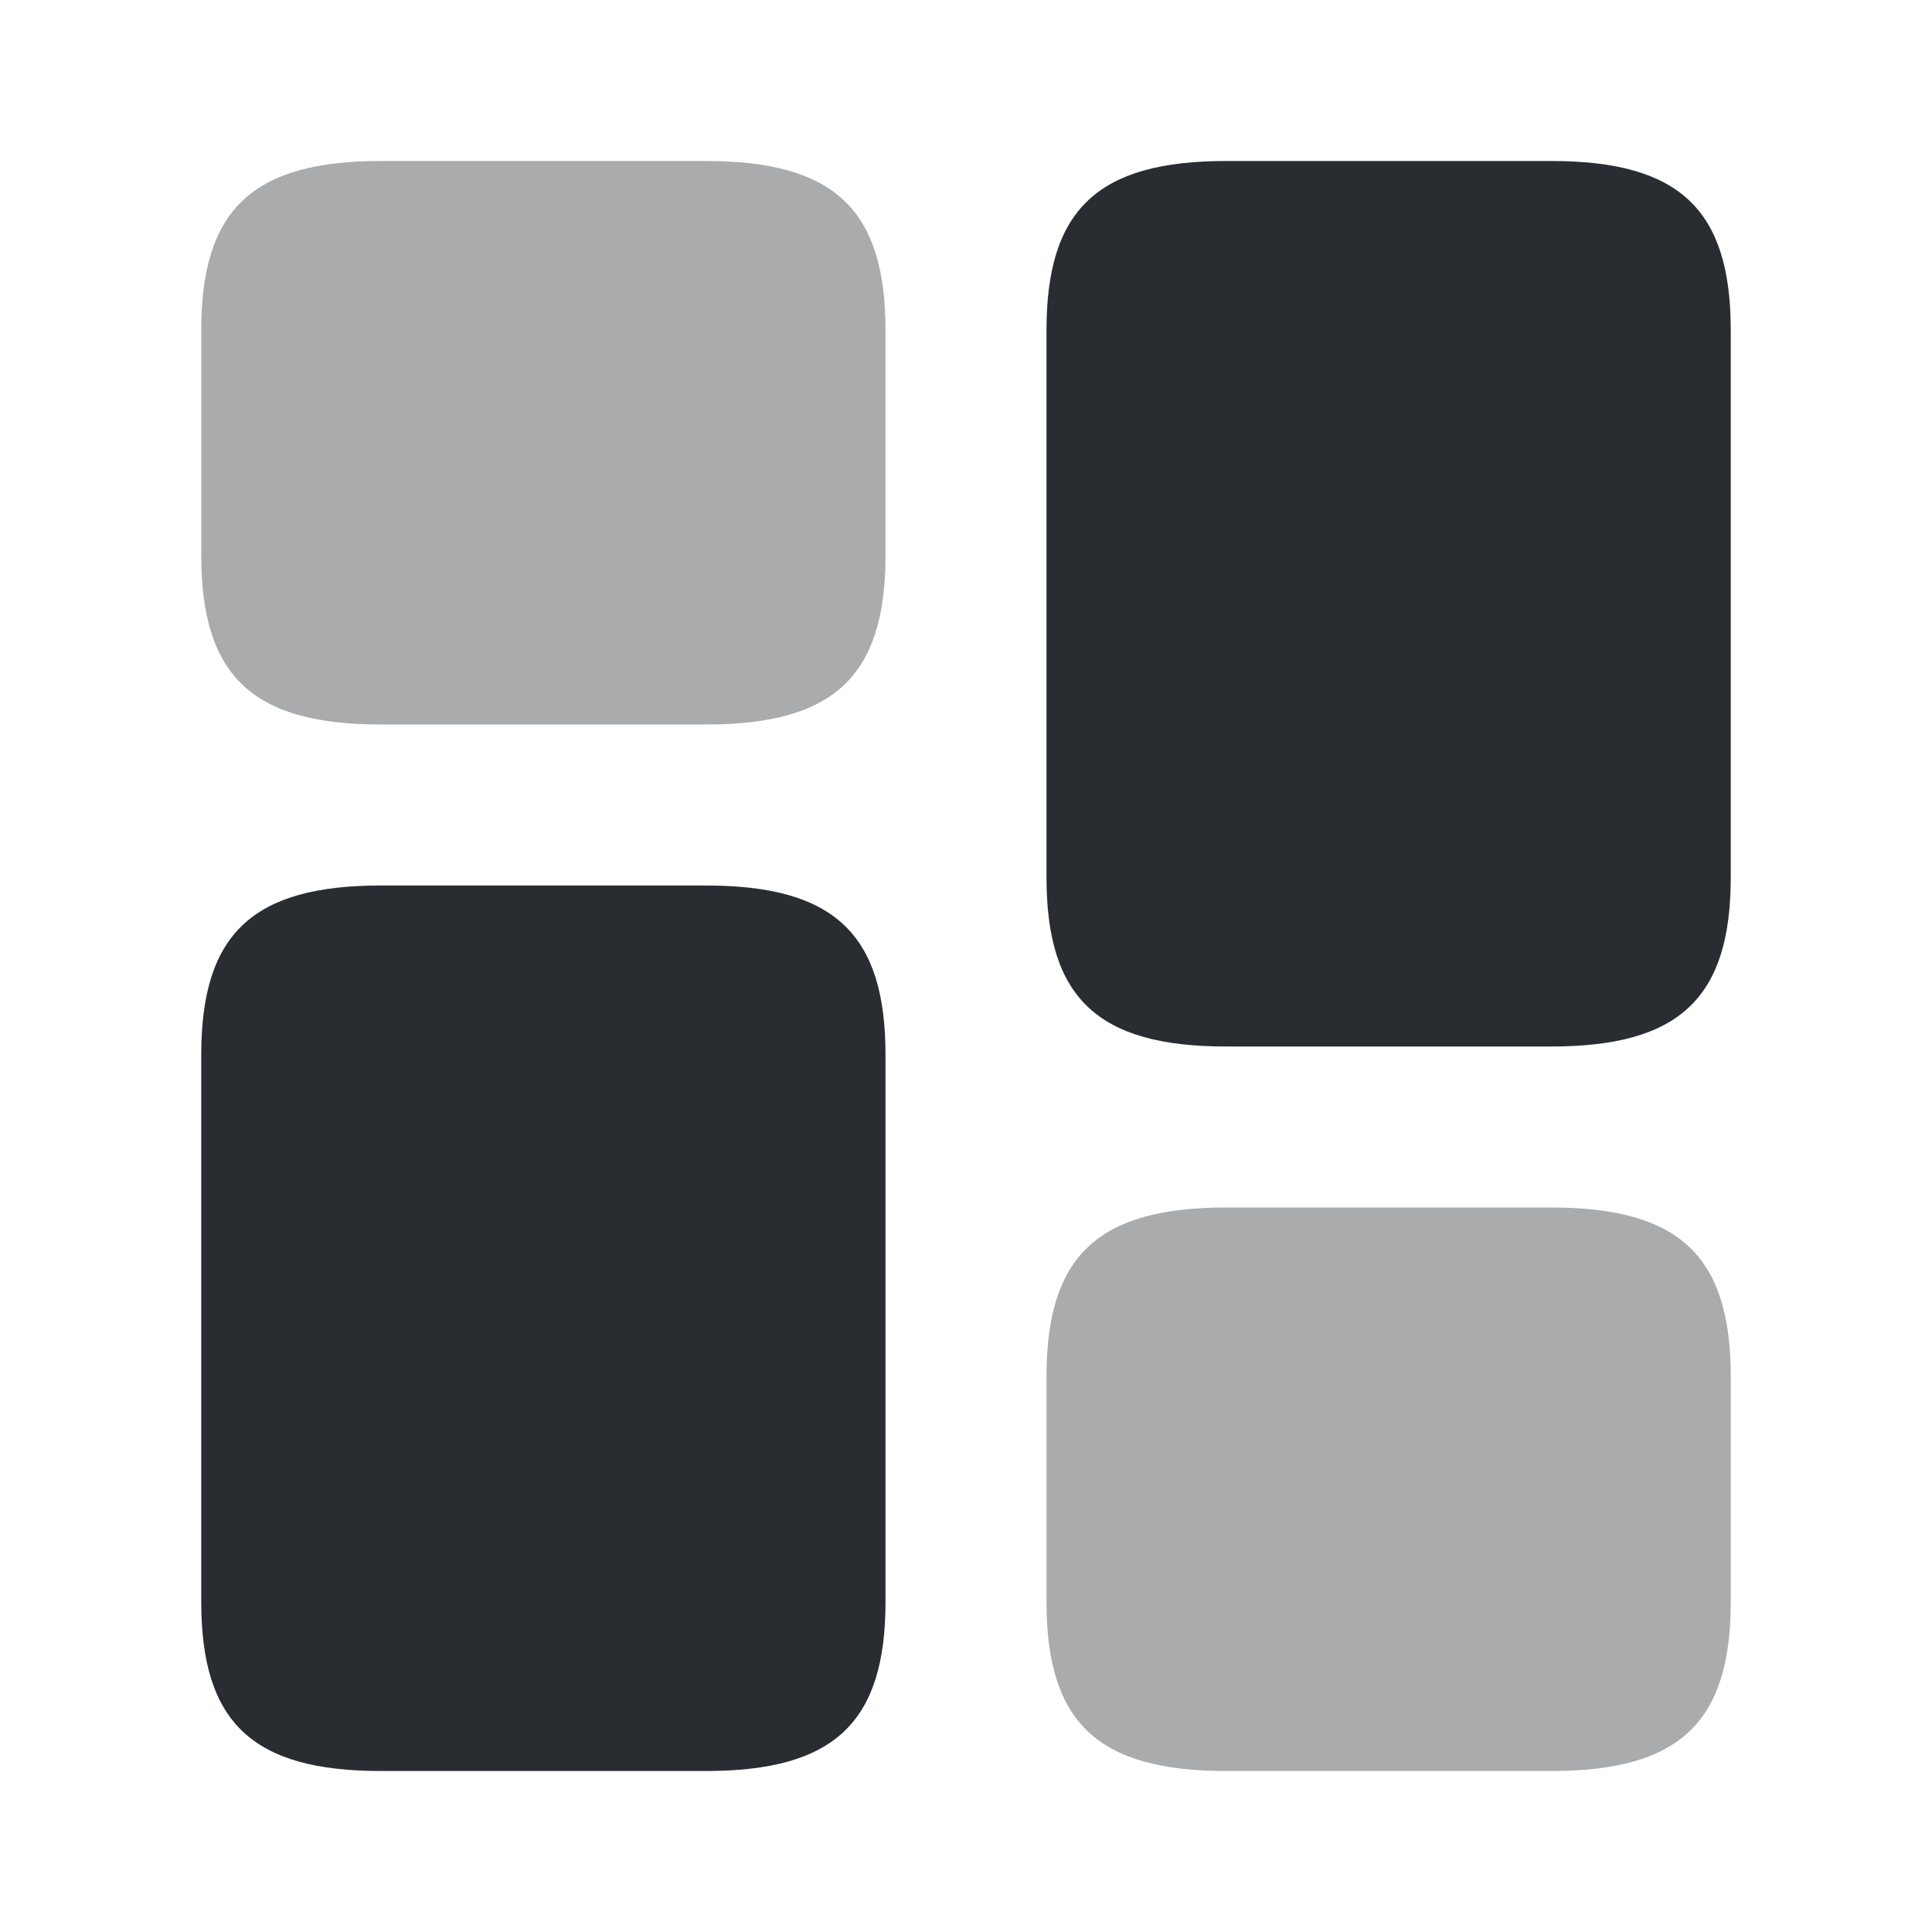 <svg xmlns="http://www.w3.org/2000/svg" width="24" height="24" viewBox="0 0 24 24">
  <g id="vuesax_bulk_element-4" data-name="vuesax/bulk/element-4" transform="translate(-684 -252)">
    <g id="element-4">
      <path id="Vector" d="M8.5,8.9V2.1C8.5.6,7.86,0,6.27,0H2.23C.64,0,0,.6,0,2.1V8.9C0,10.4.64,11,2.23,11H6.27C7.86,11,8.5,10.4,8.5,8.9Z" transform="translate(697 254)" fill="#292d32"/>
      <path id="Vector-2" data-name="Vector" d="M8.5,2.1V8.9c0,1.5-.64,2.1-2.23,2.1H2.23C.64,11,0,10.4,0,8.9V2.1C0,.6.64,0,2.23,0H6.27C7.86,0,8.5.6,8.5,2.1Z" transform="translate(686.5 263)" fill="#292d32"/>
      <path id="Vector-3" data-name="Vector" d="M8.5,4.9V2.1C8.5.6,7.86,0,6.27,0H2.23C.64,0,0,.6,0,2.1V4.9C0,6.4.64,7,2.23,7H6.27C7.86,7,8.5,6.4,8.5,4.9Z" transform="translate(697 267)" fill="#292d32" opacity="0.4"/>
      <path id="Vector-4" data-name="Vector" d="M8.5,4.9V2.1C8.5.6,7.86,0,6.27,0H2.23C.64,0,0,.6,0,2.1V4.9C0,6.4.64,7,2.23,7H6.27C7.86,7,8.5,6.4,8.5,4.9Z" transform="translate(686.5 254)" fill="#292d32" opacity="0.4"/>
      <path id="Vector-5" data-name="Vector" d="M0,0H24V24H0Z" transform="translate(684 252)" fill="none" opacity="0"/>
    </g>
  </g>
</svg>
